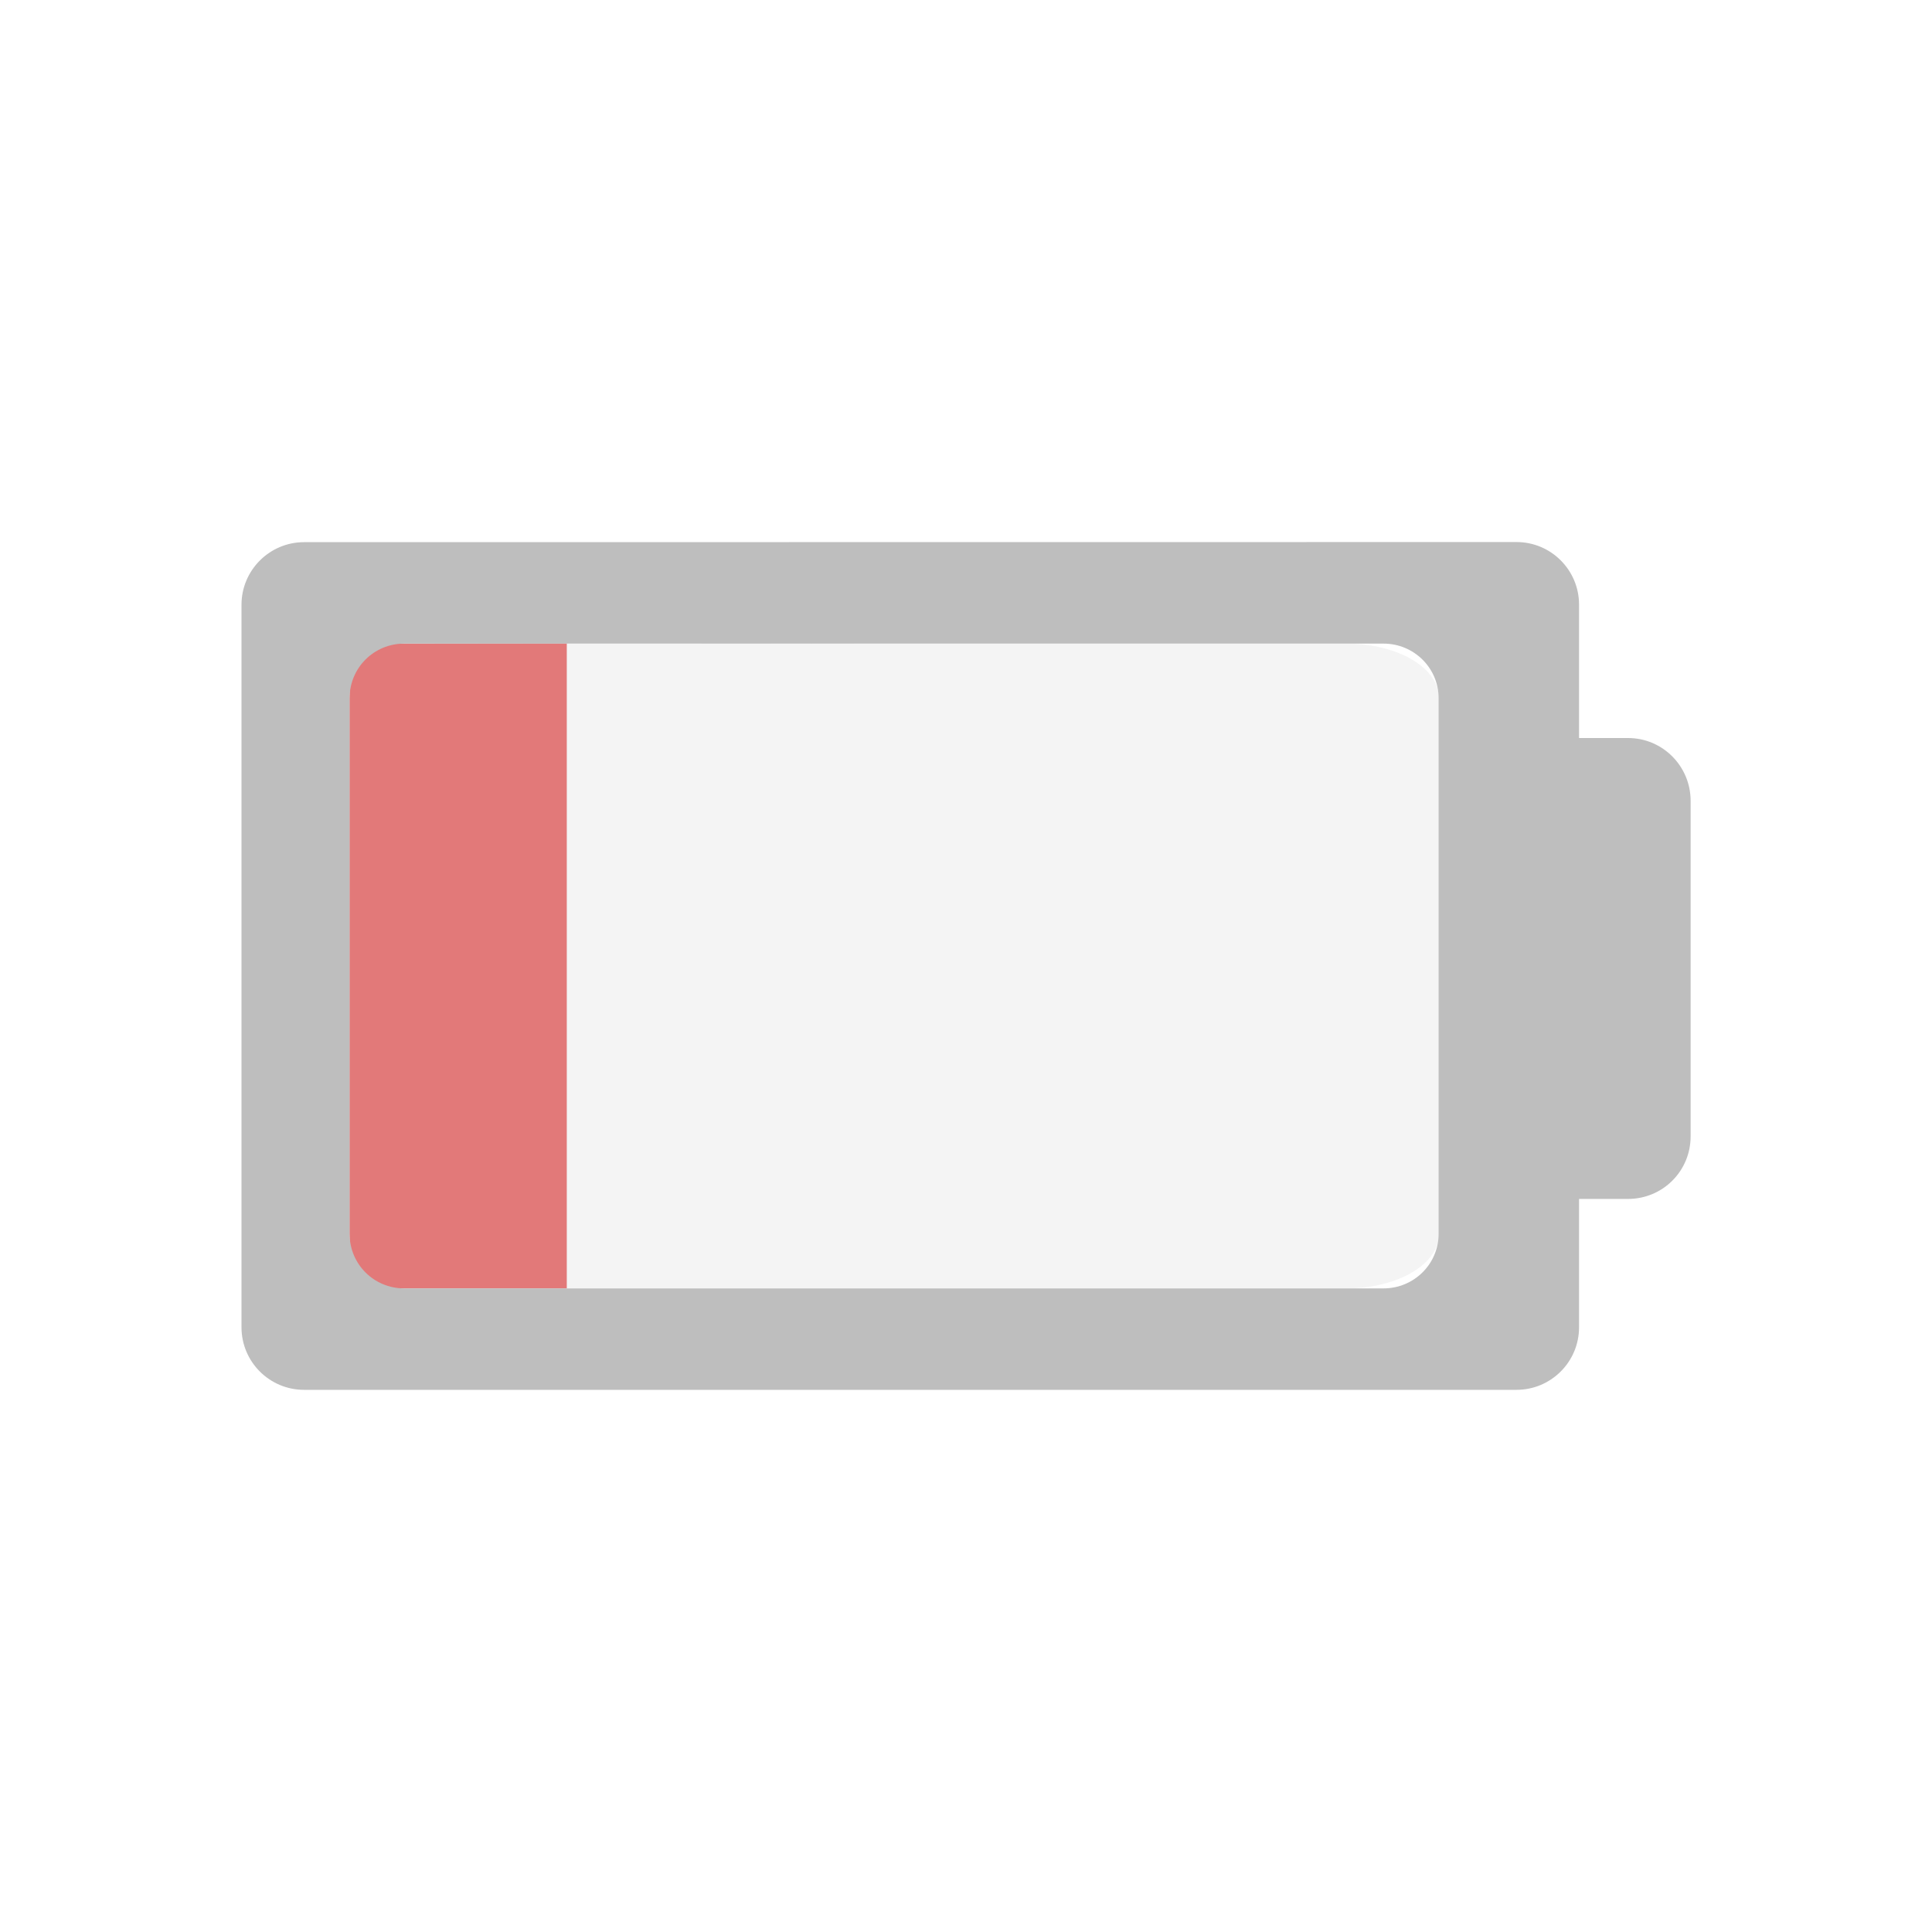 <svg enable-background="new" height="16" width="16" xmlns="http://www.w3.org/2000/svg">
  <g enable-background="new" transform="translate(-2.983 -10.238)">
    <path d="m7.677 15.566-1.708.002c-.051 0-.092.201-.092.453v4.434c0.0.252.041.453.092.453h1.708z" fill="#d33636" fill-opacity=".667" stroke-width=".385" />
    <g fill="#bebebe">
      <path d="m7.675 15.568v5.34h6.457c.427 0.0.769-.201.769-.453v-4.434c0-.252-.342-.453-.769-.453z" fill-opacity=".157" stroke-width="1.116" />
      <path d="m5.501 14.728c-.286 0-.518.233-.518.518v5.984c0 .286.232.518.518.518h10.041c.286 0 .518-.232.518-.518v-1.063h.406c.286 0 .518-.23.518-.518v-2.779c0-.286-.231-.52-.518-.52h-.406v-1.105c0-.285-.231-.518-.518-.518zm.83.84h8.109c.252 0 .457.201.457.453v4.434c0 .252-.205.453-.457.453h-8.109c-.252 0-.453-.201-.453-.453v-4.434c0-.252.201-.453.453-.453z" stroke-width=".857" />
      <path d="m5.812 5.328v.002l1.594-.002z" fill-opacity=".667" stroke-width=".709" transform="translate(2.983 10.238)" />
    </g>
  </g>
</svg>
